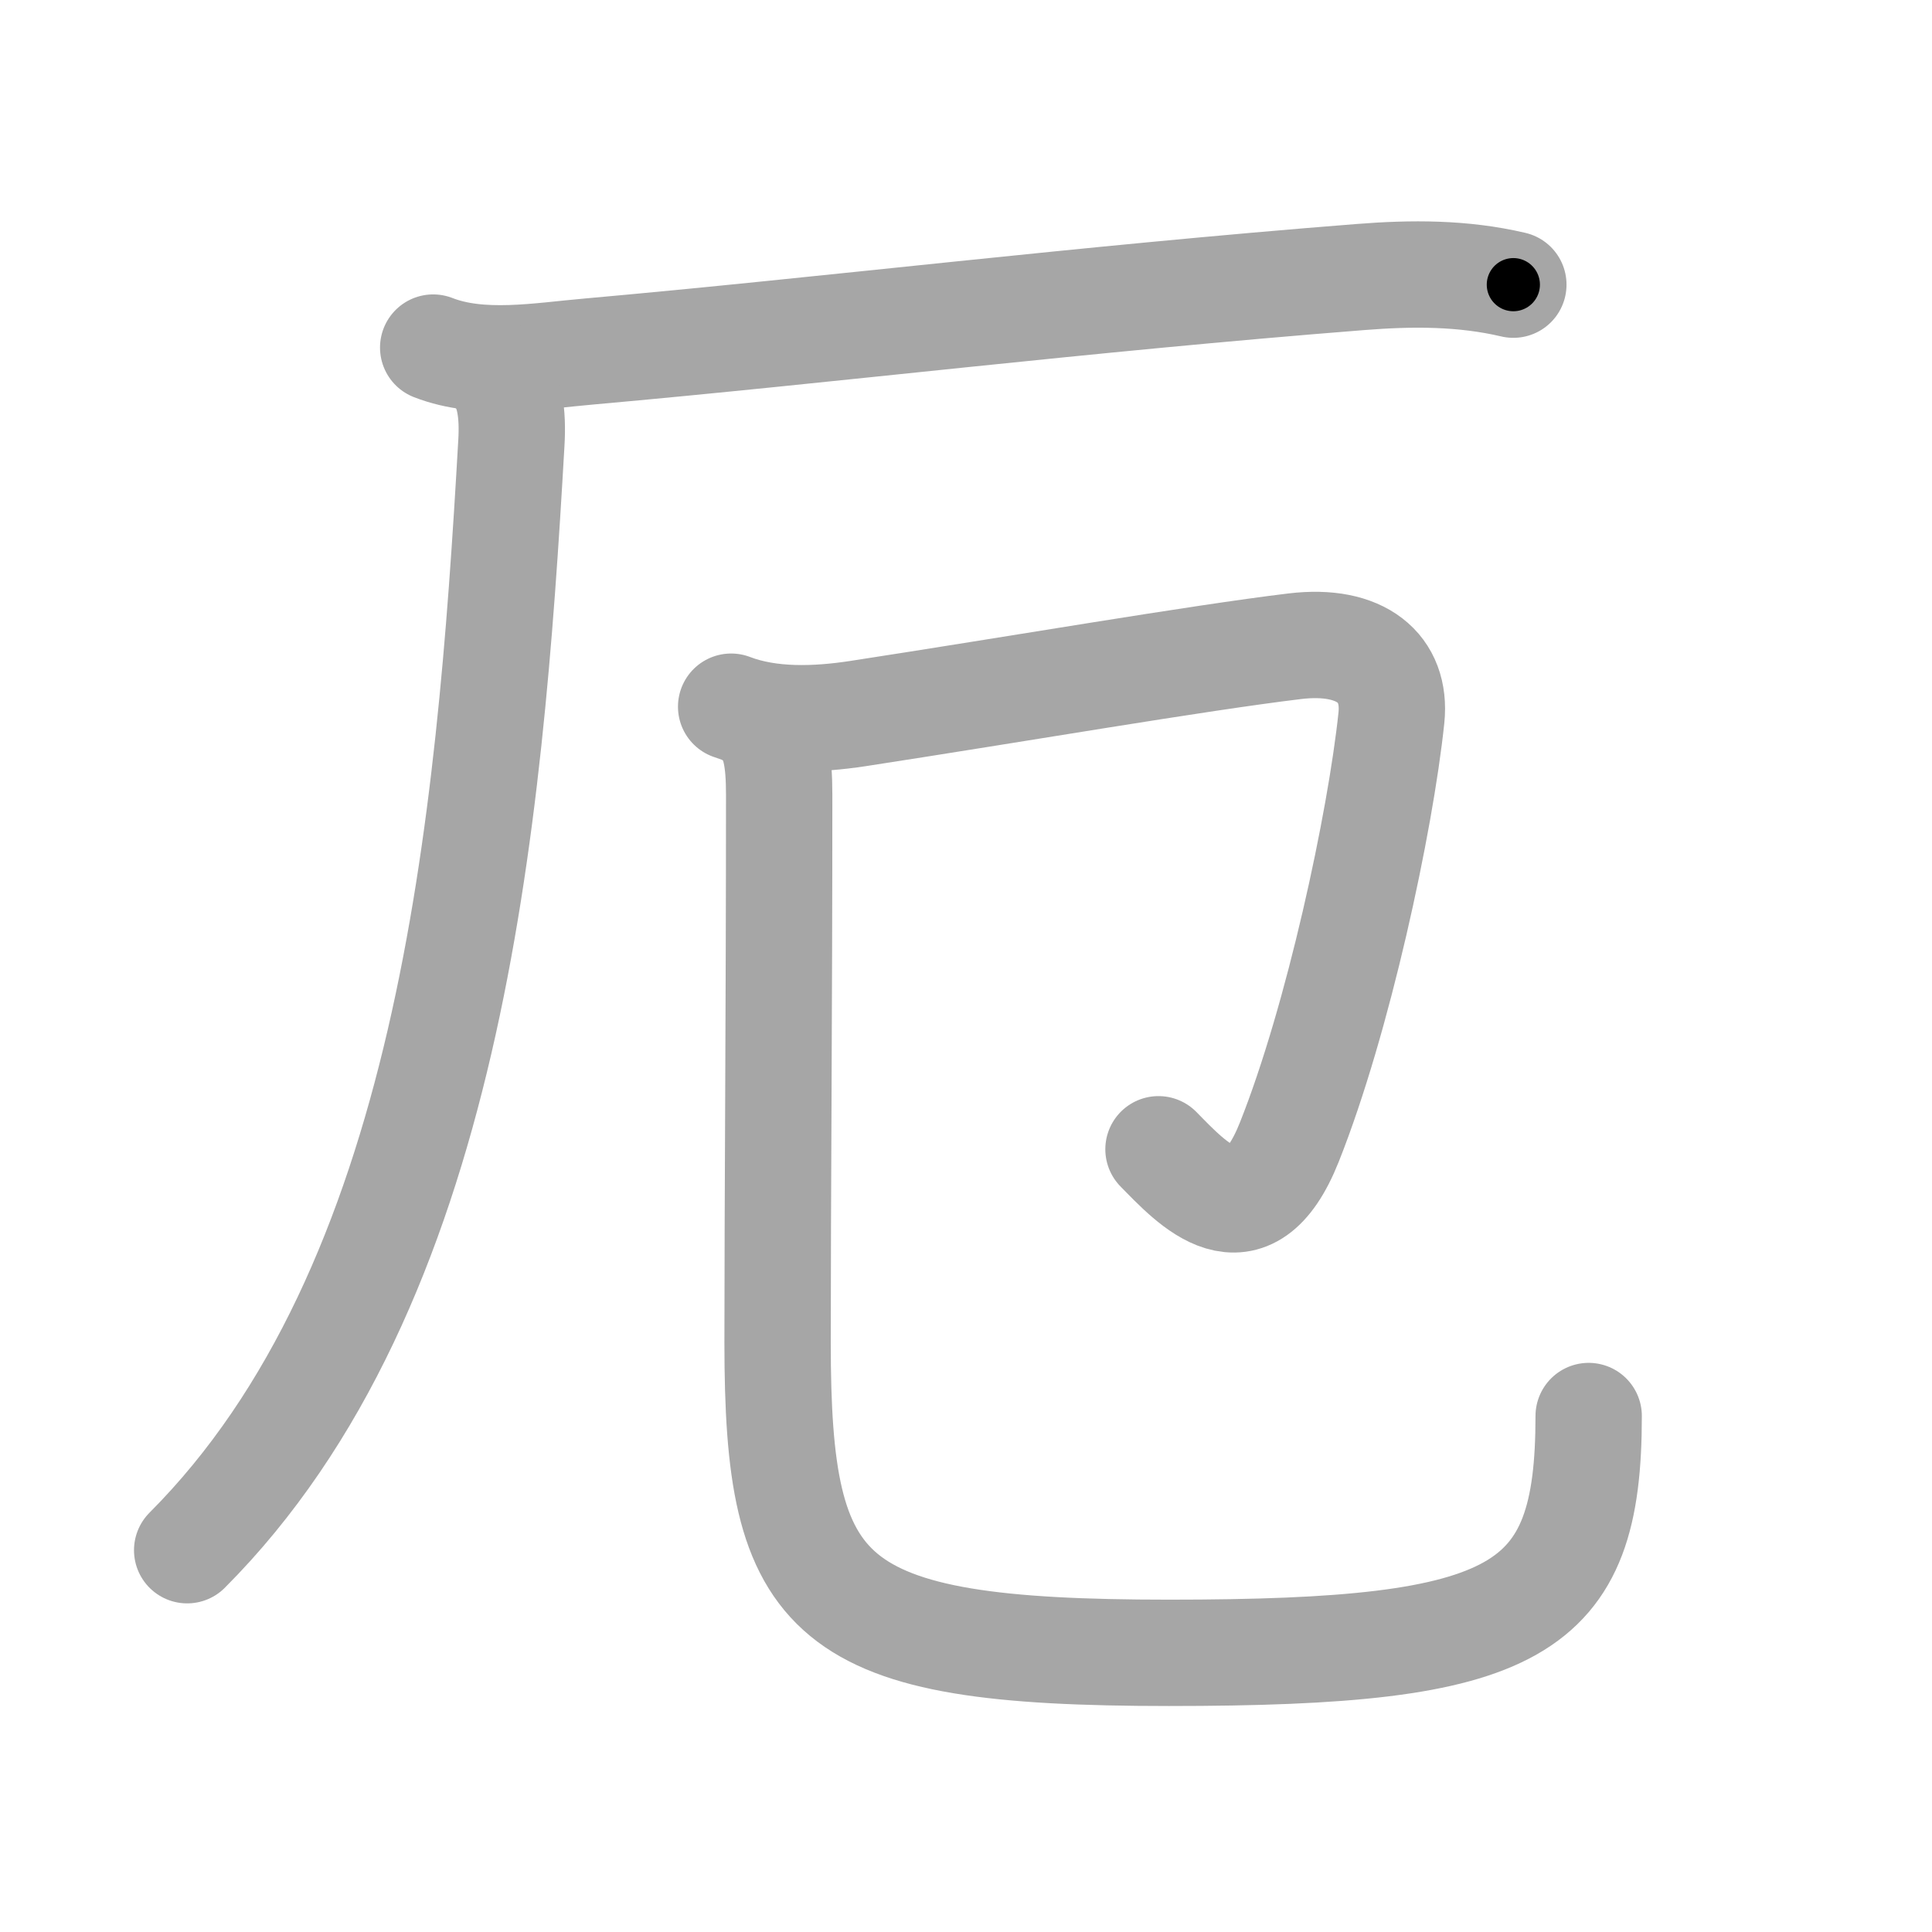 <svg xmlns="http://www.w3.org/2000/svg" viewBox="0 0 109 109" id="5384"><g fill="none" stroke="#a6a6a6" stroke-width="6" stroke-linecap="round" stroke-linejoin="round"><g><g><path d="M24.44,19.61c2.71,1.06,6.02,0.46,8.81,0.22c13.57-1.21,27.63-2.95,43.5-4.2c2.89-0.23,5.78-0.24,8.63,0.43" /><path d="M27.96,21.04c0.81,0.81,0.99,2.33,0.89,3.96c-1.23,21.62-3.48,47.62-18.29,62.46" /></g><g><path d="M41.25,39.87c2.22,0.85,4.84,0.74,7.14,0.39c8.99-1.38,19.11-3.13,24.66-3.8c3.74-0.45,5.74,1.24,5.45,4.04c-0.62,5.89-3,17.01-5.76,23.94c-2.33,5.86-5.49,2.32-7.38,0.4" /><path d="M42.99,40.87c0.76,0.76,0.97,2,0.97,3.98c0,11.99-0.09,22.75-0.09,30.9c0,14.62,2.62,17.5,22.08,17.5c19.79,0,23.68-2.25,23.68-13.36" /></g></g></g><g fill="none" stroke="#000" stroke-width="3" stroke-linecap="round" stroke-linejoin="round"><path d="M24.44,19.61c2.71,1.06,6.02,0.46,8.81,0.22c13.57-1.21,27.63-2.95,43.5-4.2c2.89-0.23,5.78-0.24,8.63,0.43" stroke-dasharray="61.279" stroke-dashoffset="61.279"><animate attributeName="stroke-dashoffset" values="61.279;61.279;0" dur="0.461s" fill="freeze" begin="0s;5384.click" /></path><path d="M27.96,21.04c0.81,0.81,0.99,2.33,0.89,3.96c-1.23,21.62-3.48,47.62-18.29,62.46" stroke-dasharray="70.674" stroke-dashoffset="70.674"><animate attributeName="stroke-dashoffset" values="70.674" fill="freeze" begin="5384.click" /><animate attributeName="stroke-dashoffset" values="70.674;70.674;0" keyTimes="0;0.465;1" dur="0.992s" fill="freeze" begin="0s;5384.click" /></path><path d="M41.25,39.87c2.22,0.85,4.84,0.74,7.14,0.39c8.99-1.38,19.11-3.13,24.66-3.8c3.74-0.45,5.74,1.24,5.45,4.04c-0.62,5.89-3,17.01-5.76,23.94c-2.33,5.86-5.49,2.32-7.38,0.4" stroke-dasharray="74.9" stroke-dashoffset="74.9"><animate attributeName="stroke-dashoffset" values="74.9" fill="freeze" begin="5384.click" /><animate attributeName="stroke-dashoffset" values="74.9;74.9;0" keyTimes="0;0.638;1" dur="1.555s" fill="freeze" begin="0s;5384.click" /></path><path d="M42.99,40.87c0.76,0.76,0.97,2,0.97,3.98c0,11.99-0.09,22.75-0.09,30.9c0,14.62,2.62,17.5,22.08,17.5c19.79,0,23.68-2.25,23.68-13.36" stroke-dasharray="101.188" stroke-dashoffset="101.188"><animate attributeName="stroke-dashoffset" values="101.188" fill="freeze" begin="5384.click" /><animate attributeName="stroke-dashoffset" values="101.188;101.188;0" keyTimes="0;0.671;1" dur="2.316s" fill="freeze" begin="0s;5384.click" /></path></g></svg>